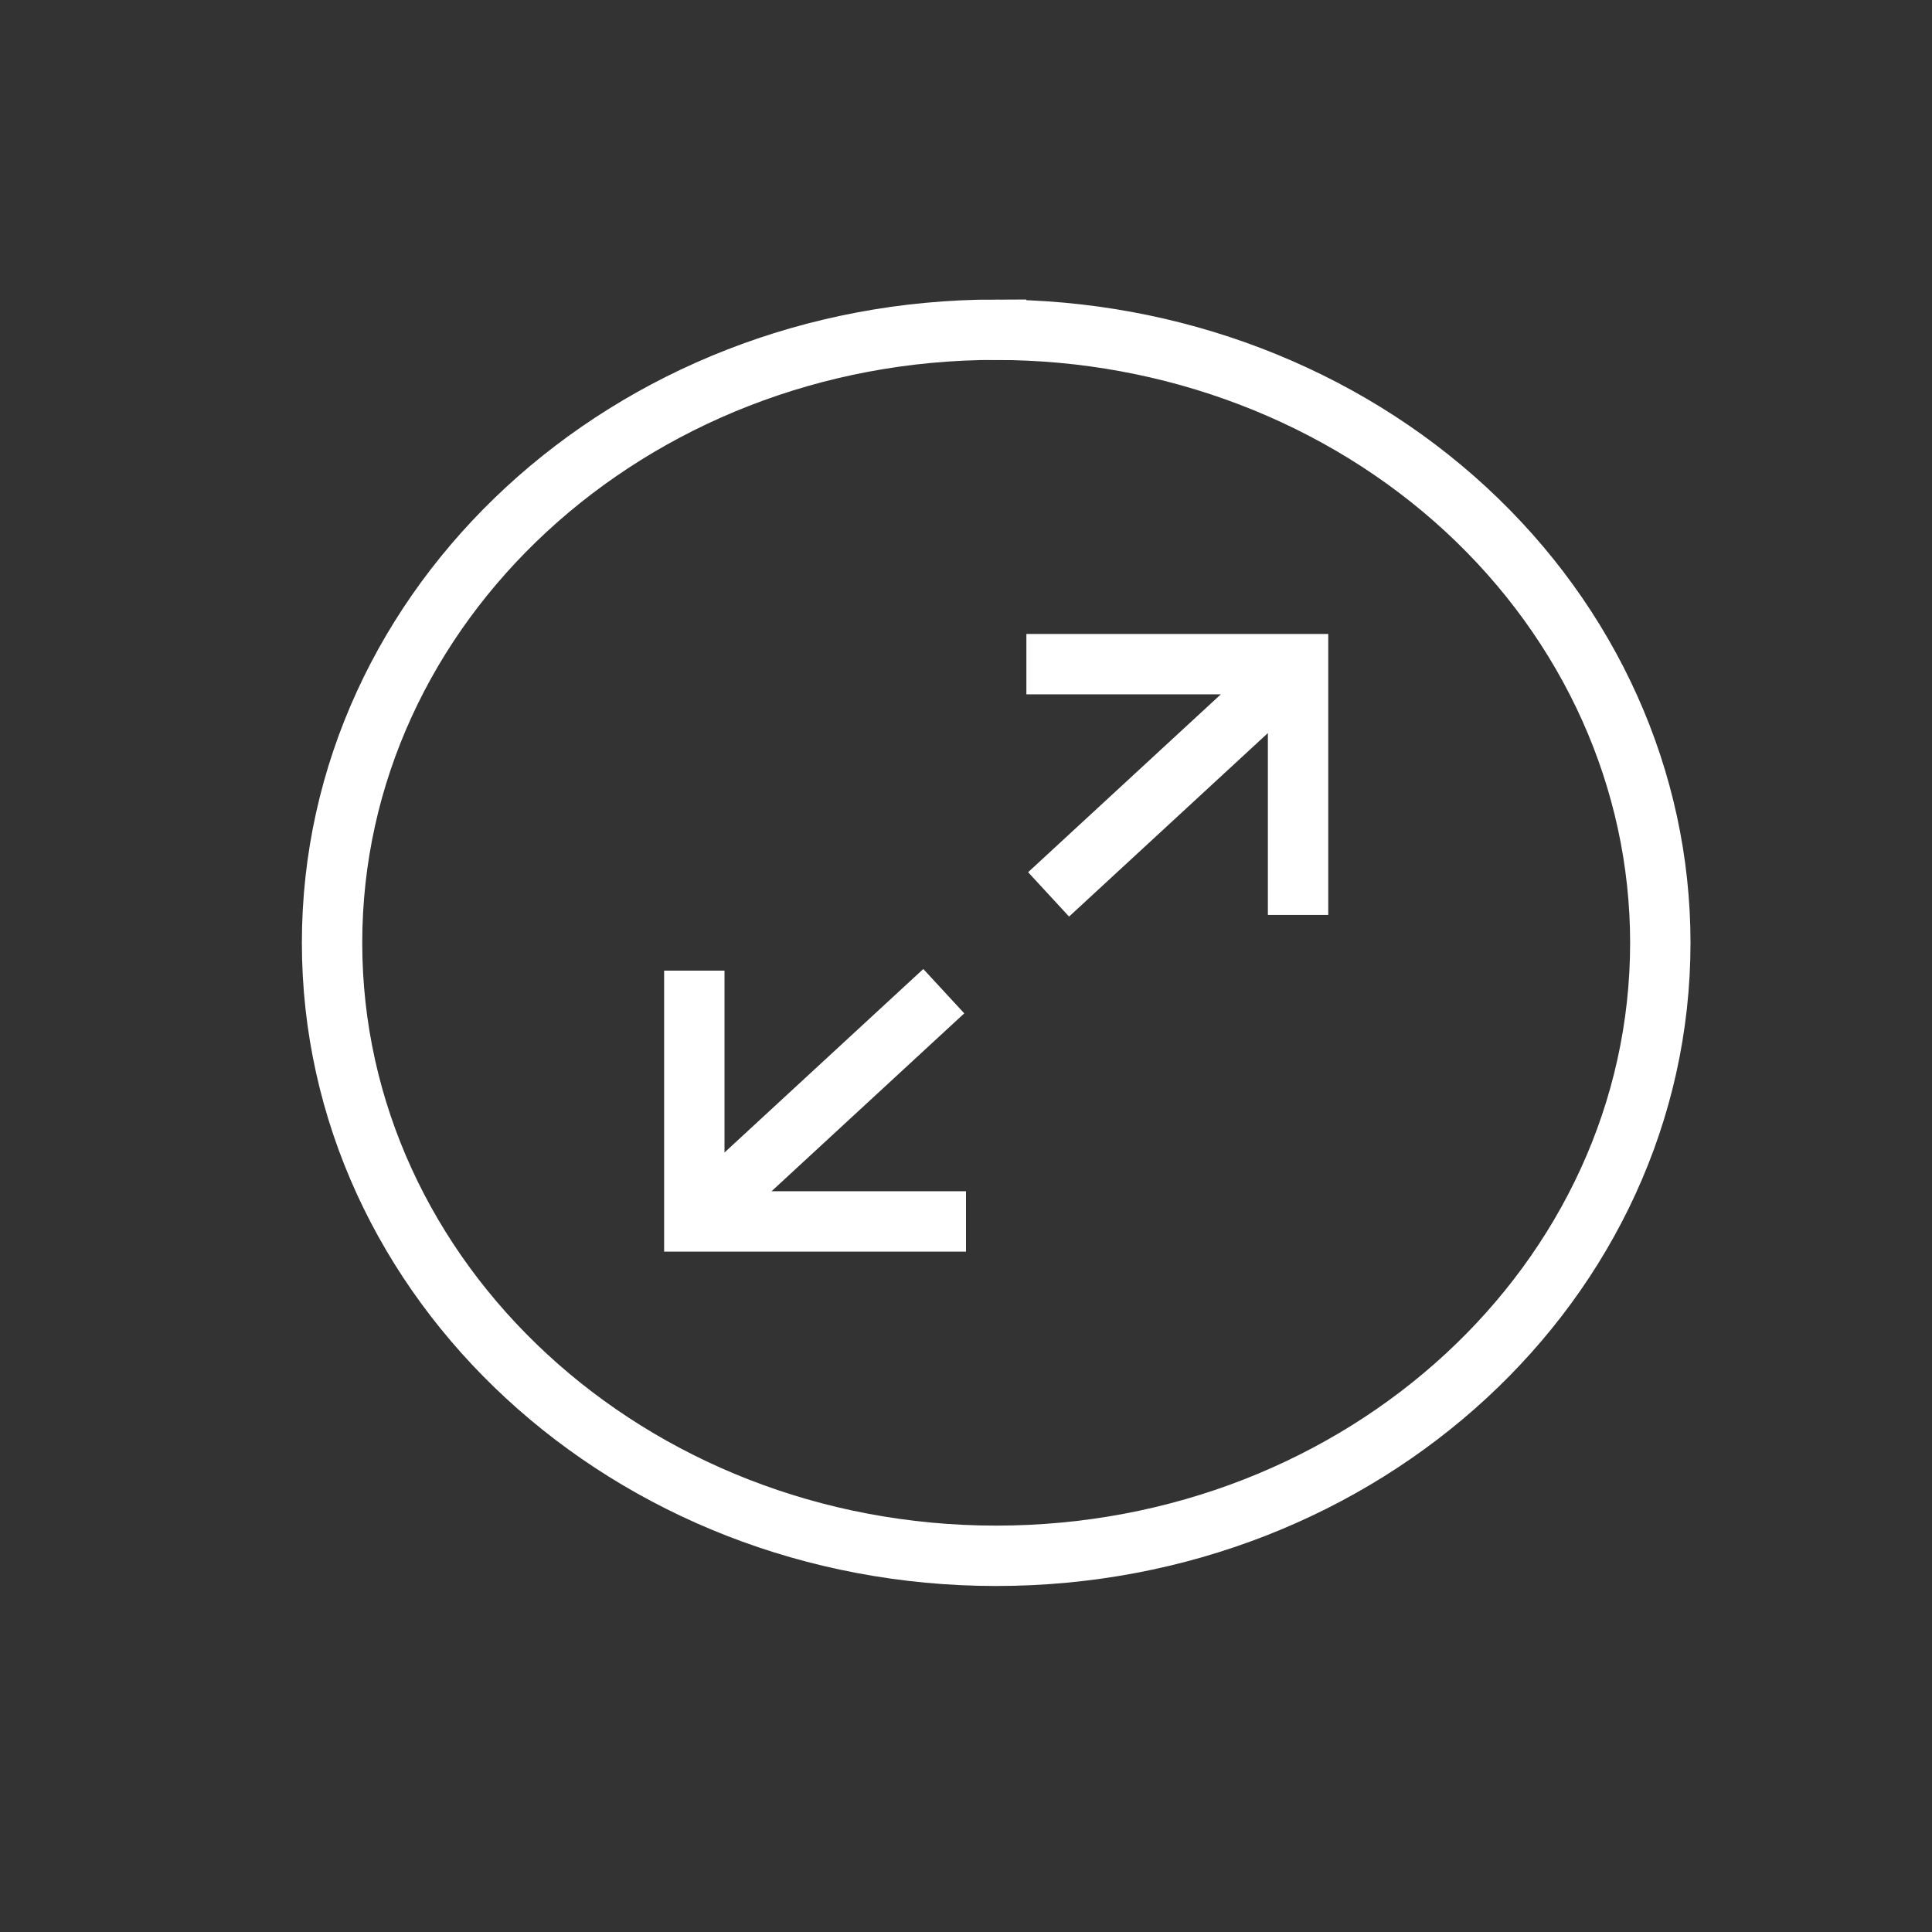 <svg width="32" height="32" xmlns="http://www.w3.org/2000/svg"><rect width="100%" height="100%" fill="#333333" stroke="none"/><path d="M17 11h4.5v4.154m-4.132-.34L21.5 11l-4.132 3.814zm-1.736 1.603L11.5 20.231l4.132-3.814zm-4.132-.34v4.154H16m.5-14.77c-6.075 0-11 4.547-11 10.154 0 5.608 4.925 10.154 11 10.154s11-4.546 11-10.154c0-2.693-1.159-5.275-3.222-7.18-2.063-1.904-4.86-2.973-7.778-2.973z" stroke="#fff" fill="none" fill-rule="evenodd"/></svg>
